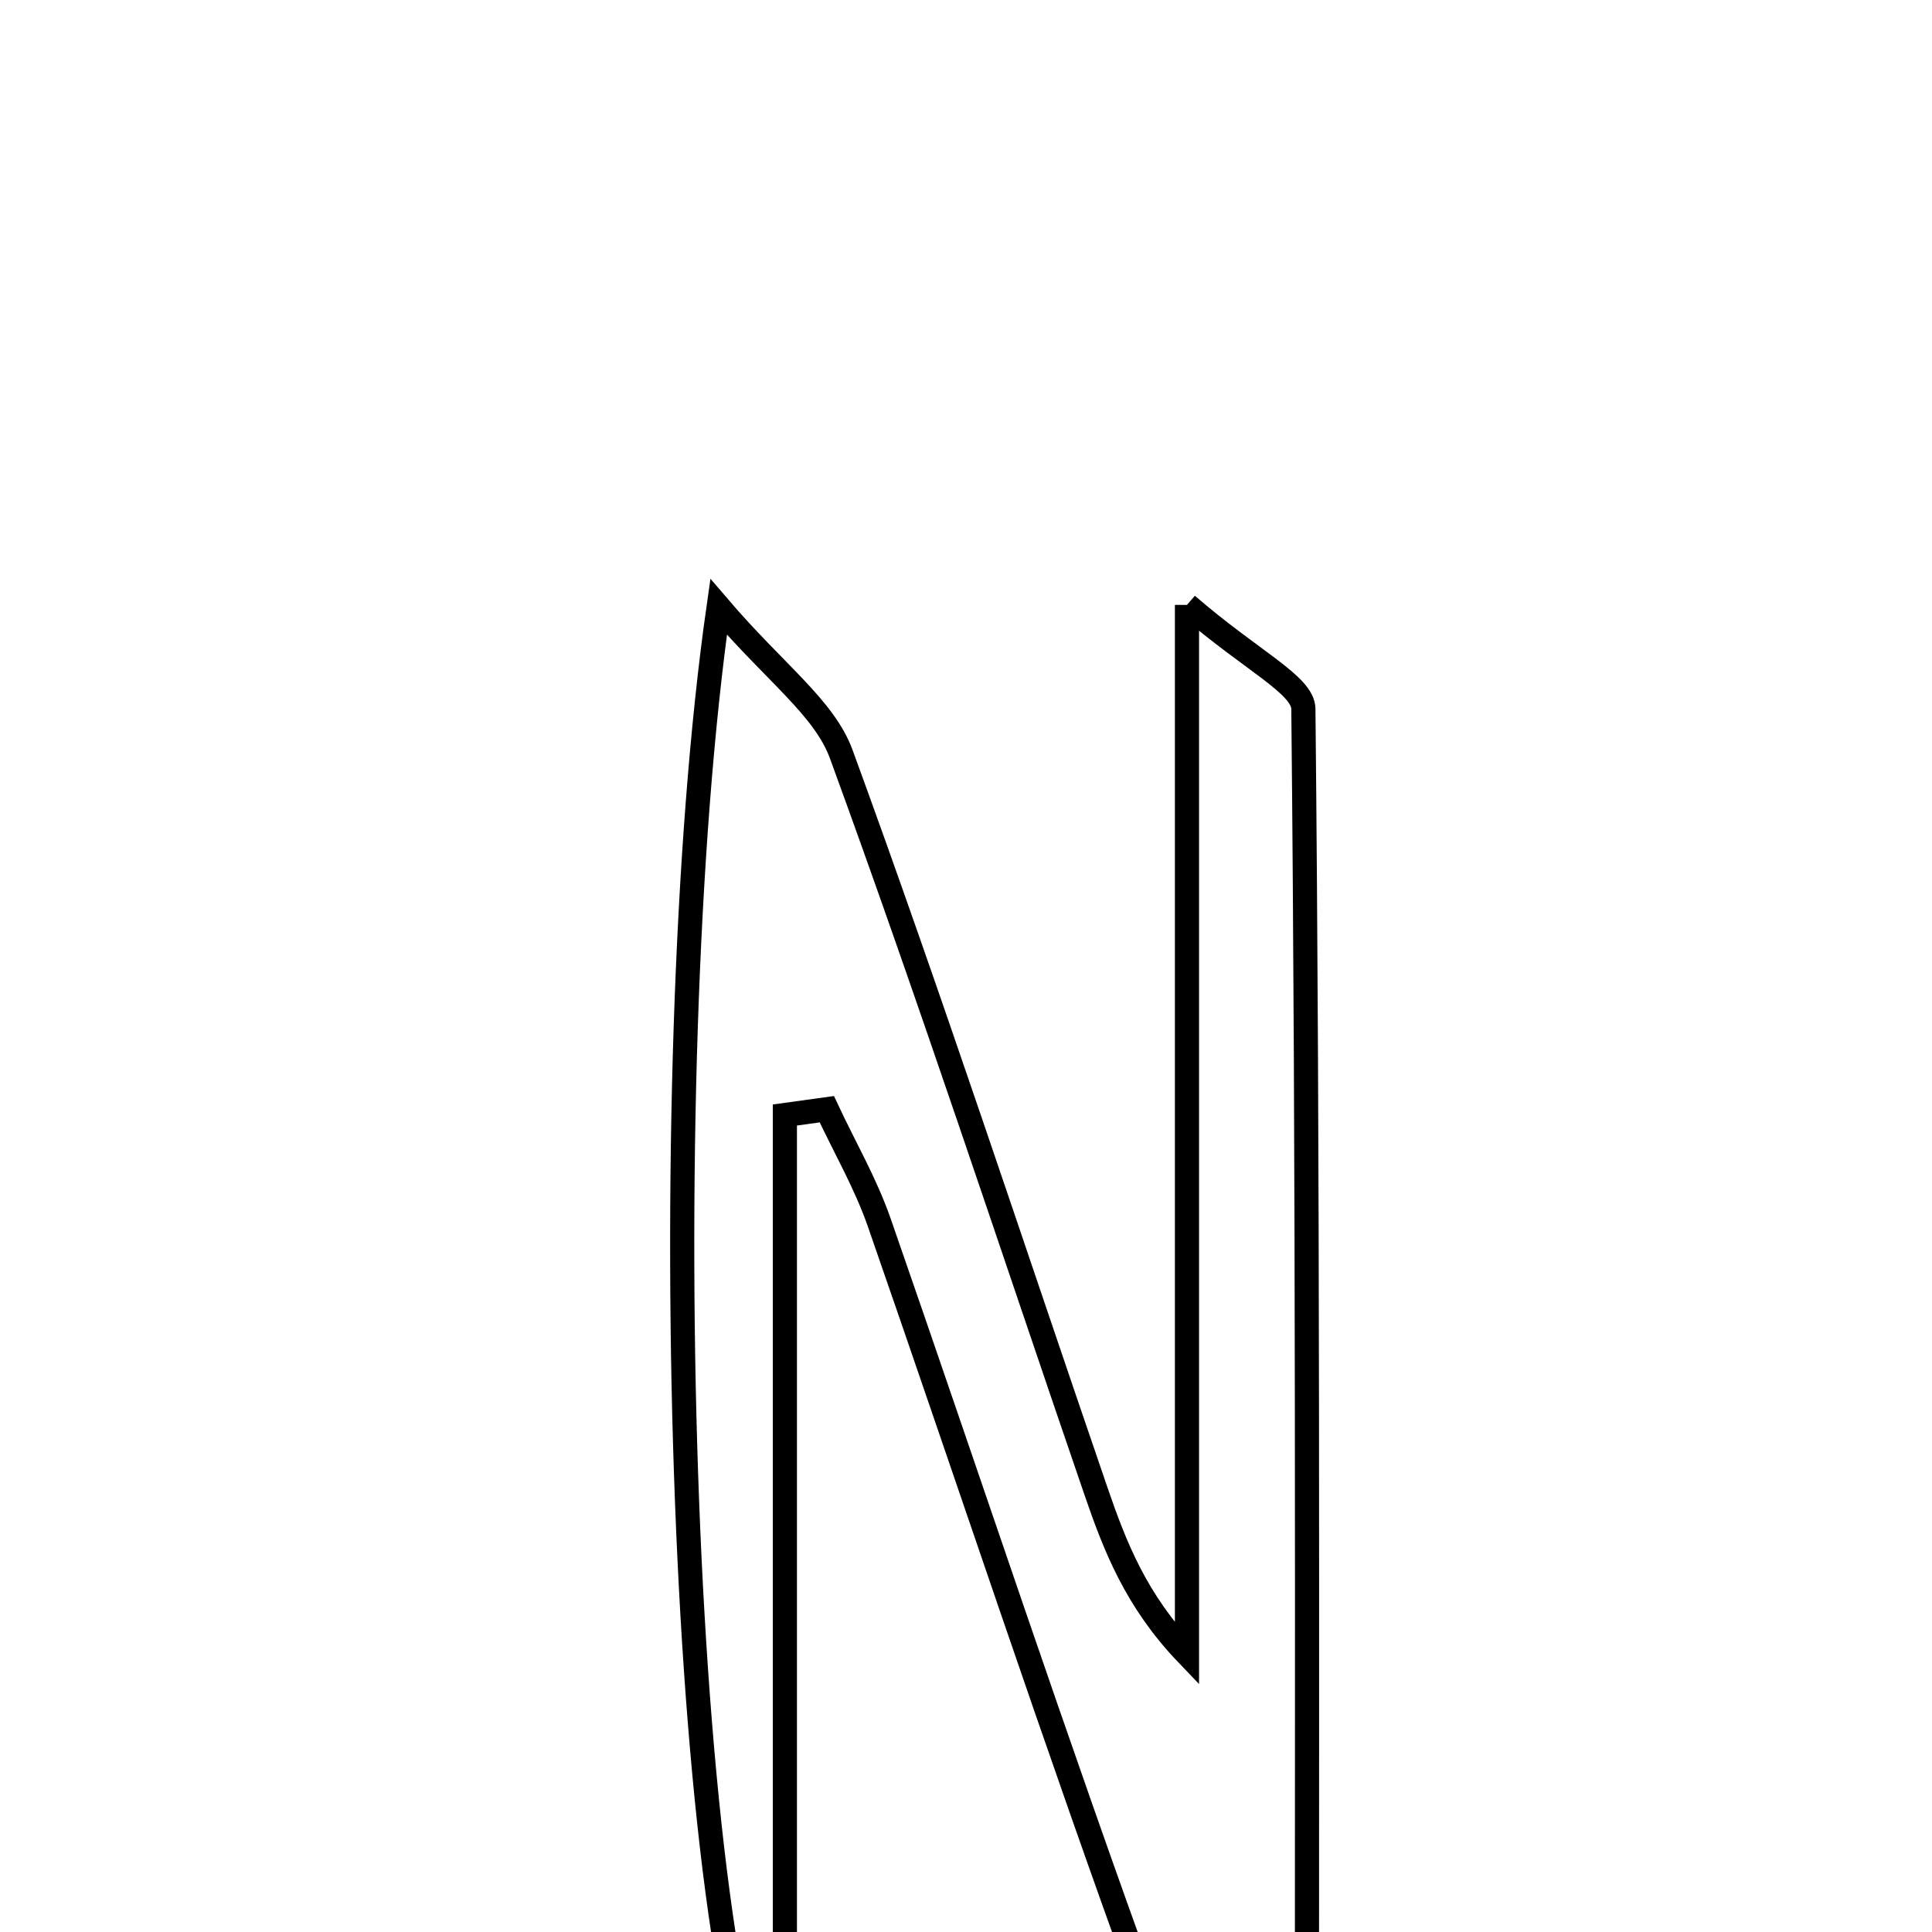 <svg xmlns="http://www.w3.org/2000/svg" viewBox="0.0 0.0 24.0 24.0" height="200px" width="200px"><path fill="none" stroke="black" stroke-width=".3" stroke-opacity="1.0"  filling="0" d="M14.745 7.514 C15.55 8.212 16.188 8.506 16.191 8.807 C16.25 14.592 16.235 20.378 16.235 26.164 C15.996 26.264 15.758 26.365 15.519 26.465 C15.098 25.935 14.506 25.468 14.286 24.865 C13.115 21.655 12.044 18.41 10.921 15.183 C10.752 14.698 10.489 14.246 10.271 13.779 C10.097 13.803 9.924 13.827 9.75 13.851 C9.75 17.984 9.75 22.118 9.75 26.712 C8.445 24.924 8.089 13.405 8.927 7.539 C9.63 8.361 10.239 8.792 10.45 9.368 C11.56 12.402 12.567 15.473 13.616 18.528 C13.851 19.212 14.114 19.887 14.745 20.546 C14.745 16.396 14.745 12.246 14.745 7.514"></path></svg>